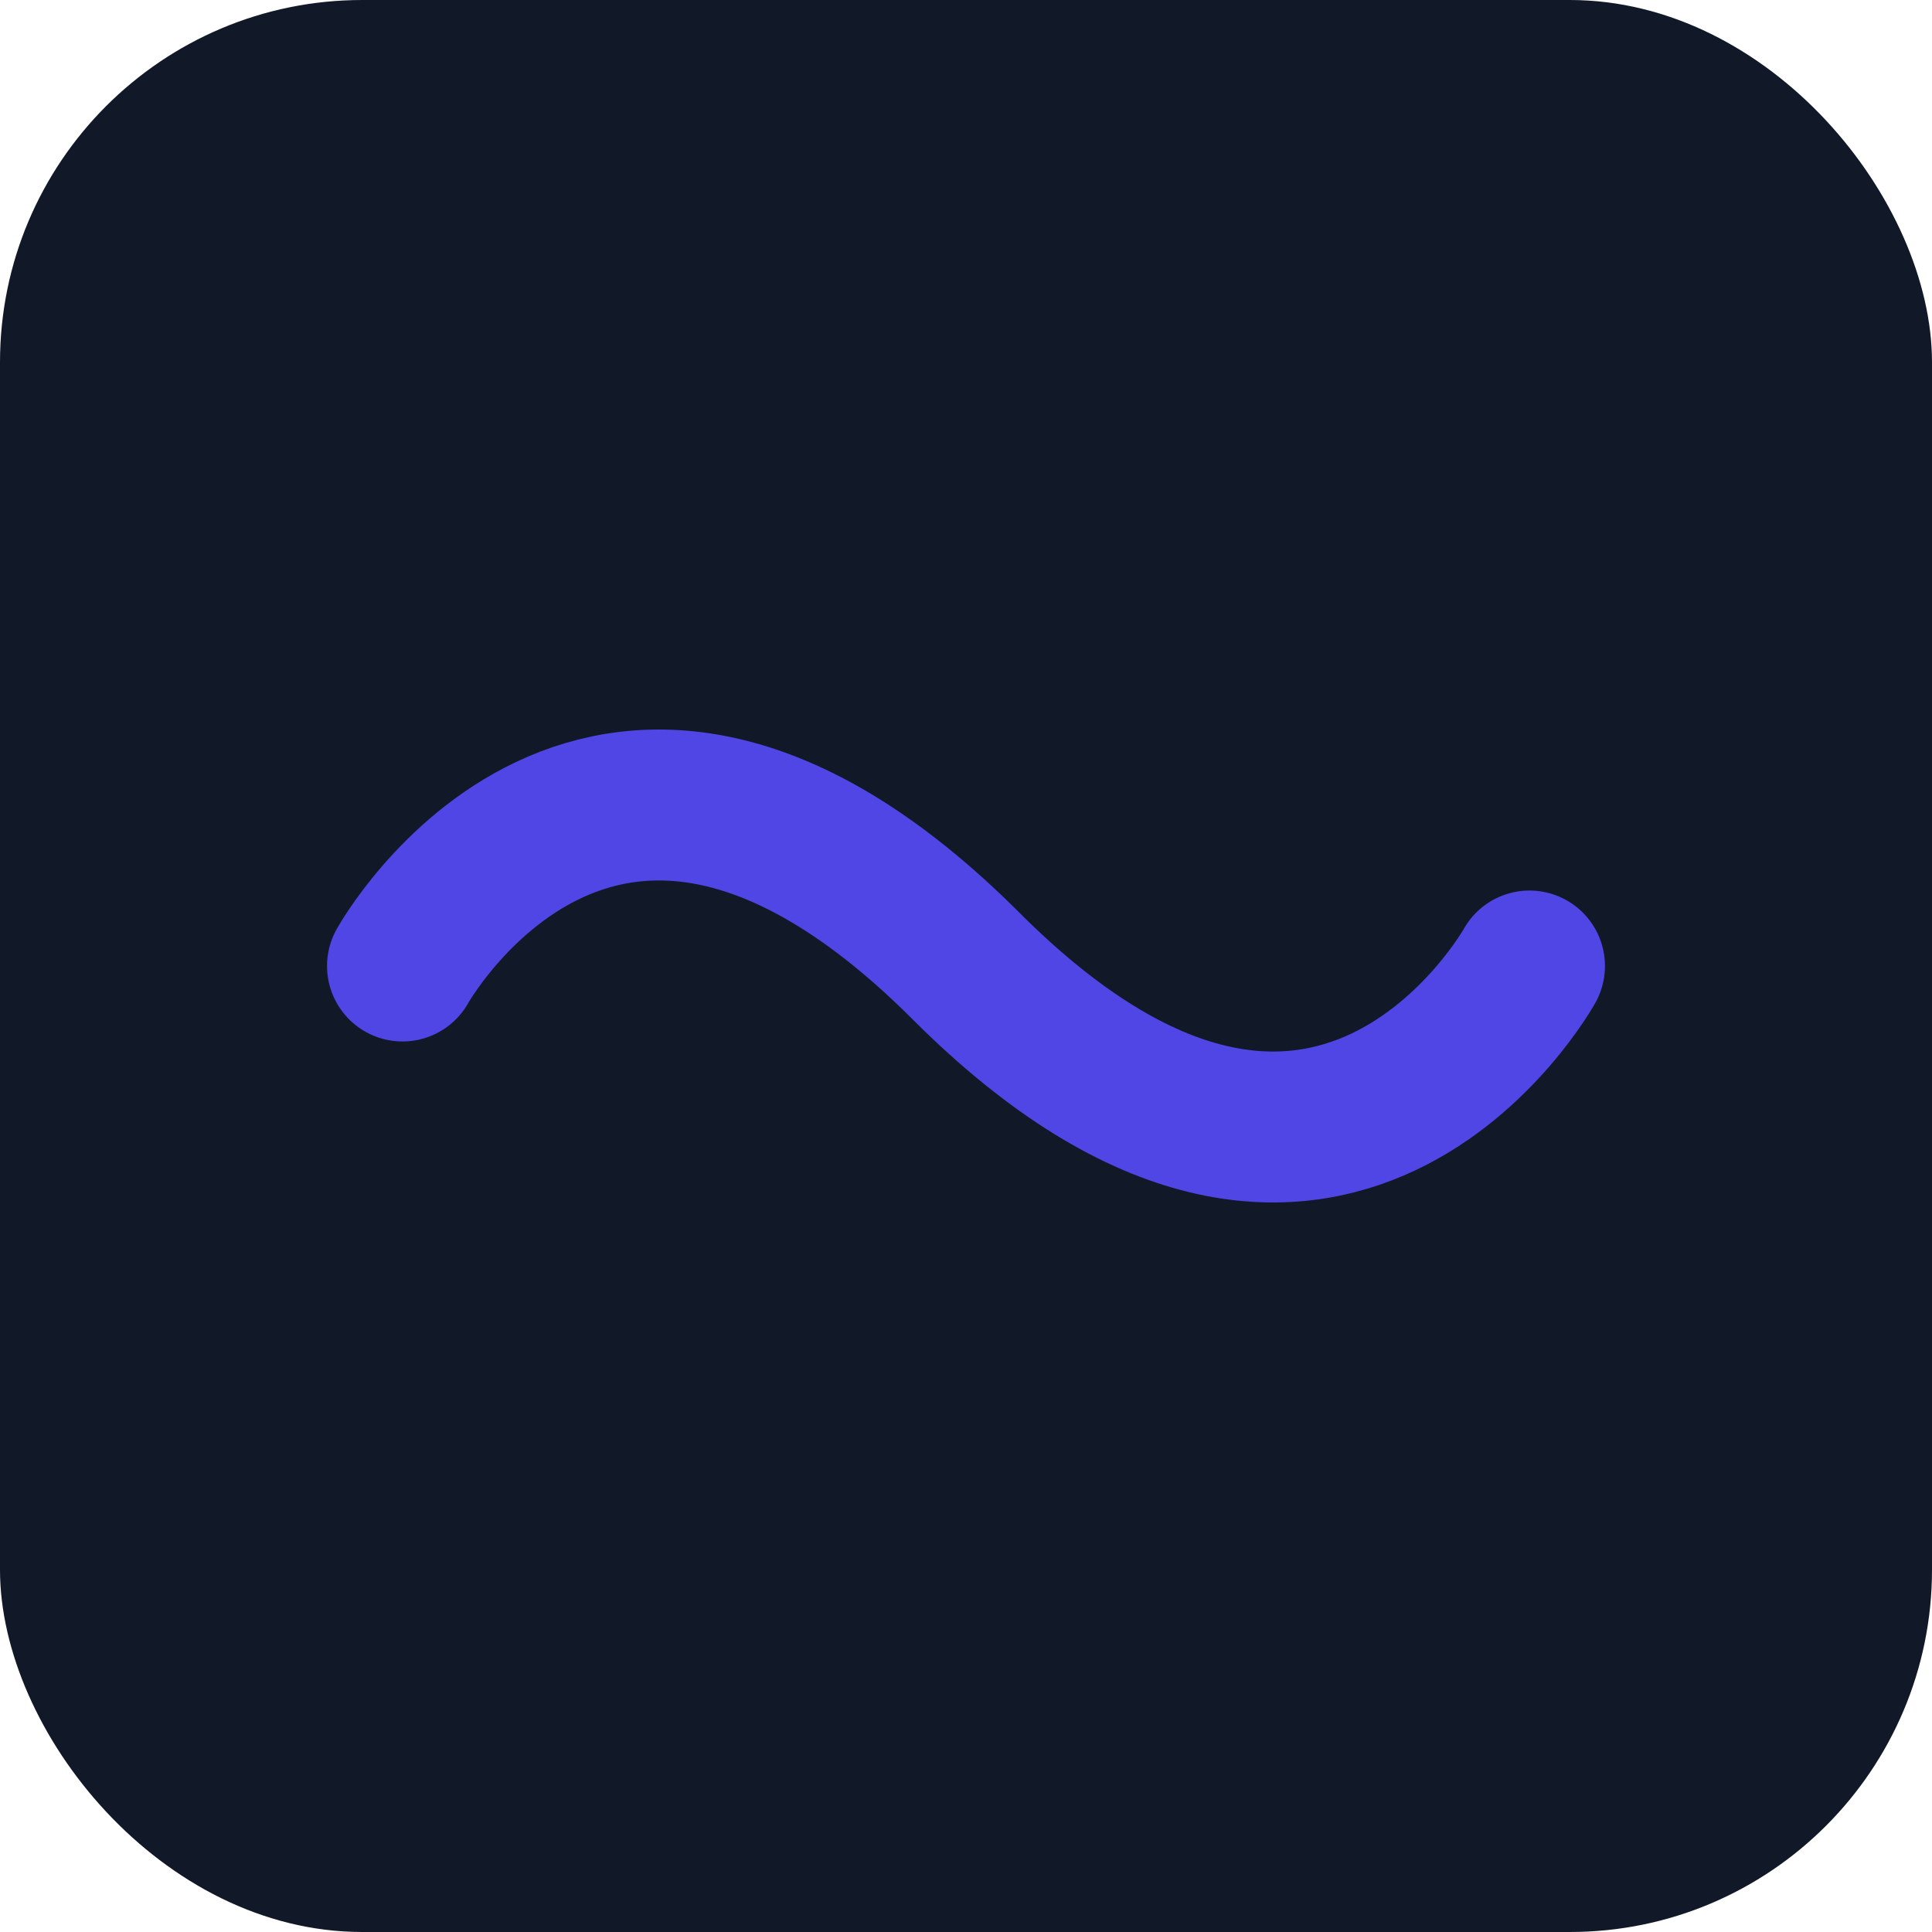 <svg width="512" height="512" viewBox="0 0 512 512" fill="none" xmlns="http://www.w3.org/2000/svg">
<rect width="512" height="512" rx="96" fill="#111827"/>
<path d="M106.667 256C106.667 256 160 160 256 256C352 352 405.333 256 405.333 256" stroke="#4F46E5" stroke-width="40" stroke-linecap="round" stroke-linejoin="round"/>
</svg>
